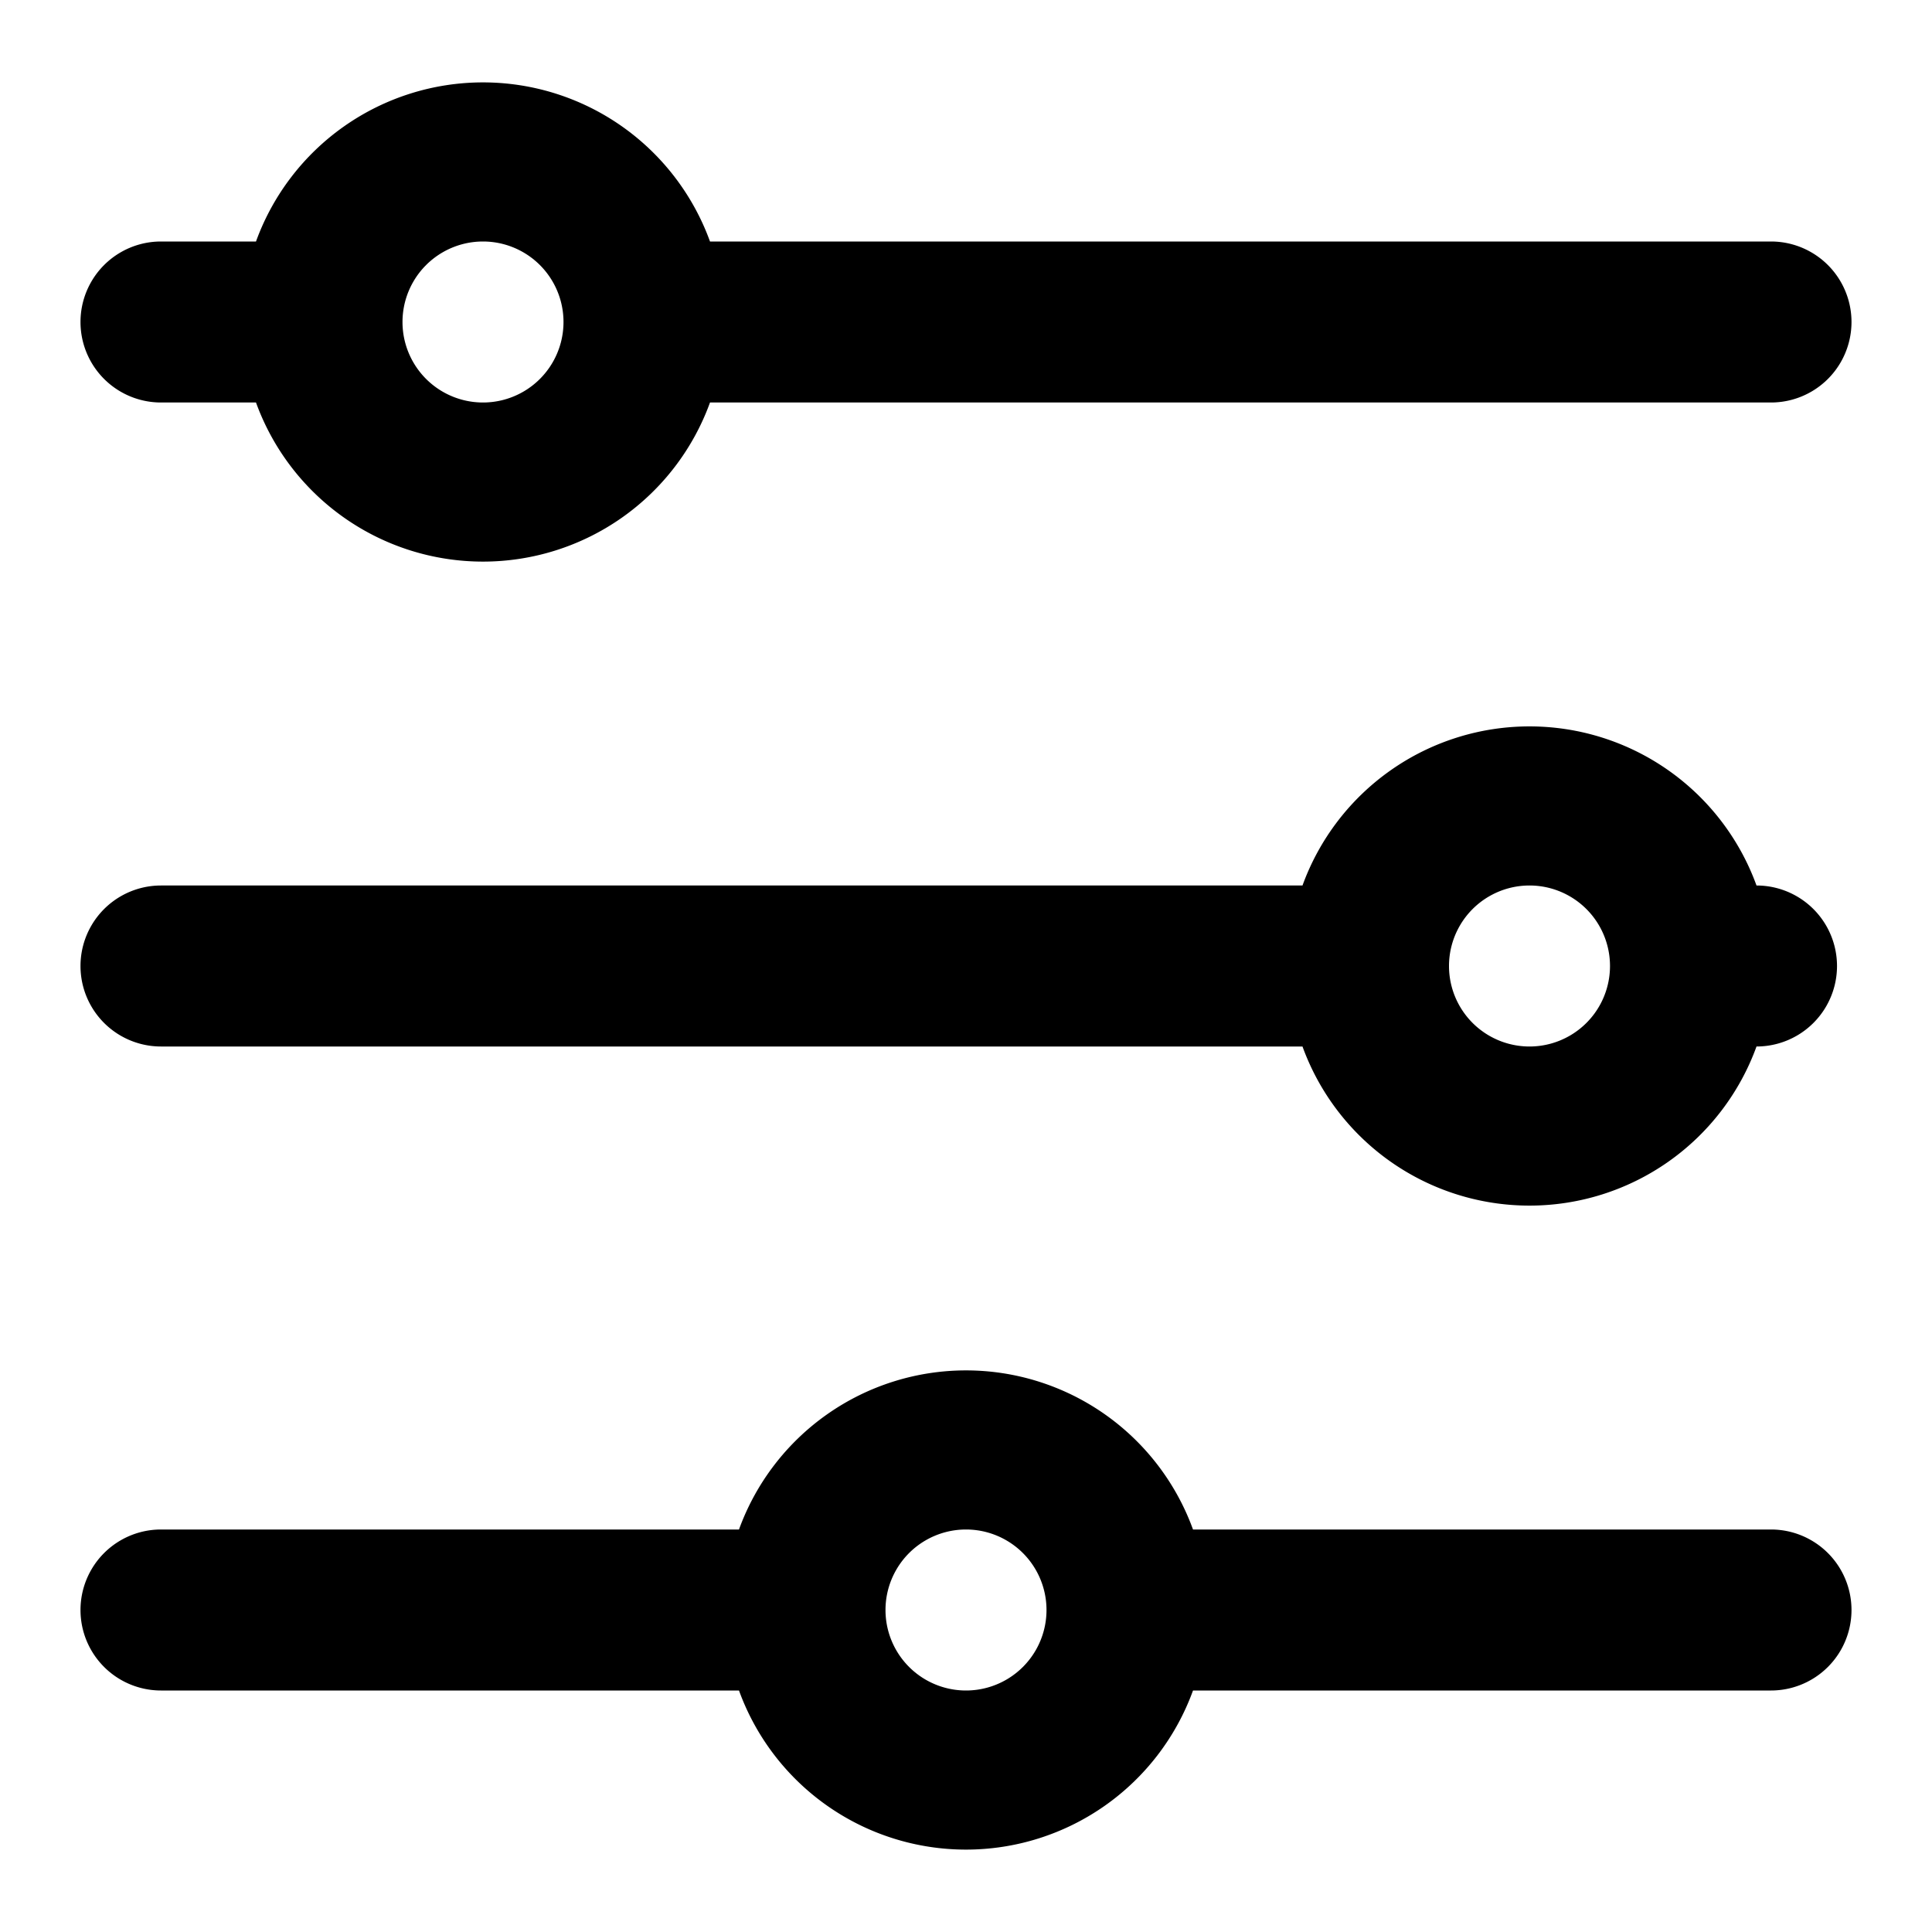 <svg xmlns="http://www.w3.org/2000/svg" viewBox="0 0 24 24"><title>Horizontal Setting</title><g id="Horizontal_Setting" data-name="Horizontal Setting"><path d="M2,5H3.18A3,3,0,0,0,8.82,5H22a1,1,0,0,0,0-2H8.82A3,3,0,0,0,3.18,3H2A1,1,0,0,0,2,5ZM6,3A1,1,0,0,1,6,5,1,1,0,0,1,6,3Z"/><path d="M21.82,11a3,3,0,0,0-5.64,0H2a1,1,0,0,0,0,2H16.18a3,3,0,0,0,5.64,0A1,1,0,1,0,21.82,11ZM19,13a1,1,0,0,1,0-2A1,1,0,0,1,19,13Z"/><path d="M22,19H14.82a3,3,0,0,0-5.64,0H2a1,1,0,0,0,0,2H9.18a3,3,0,0,0,5.64,0H22A1,1,0,0,0,22,19ZM12,21a1,1,0,0,1,0-2A1,1,0,0,1,12,21Z"/></g></svg>